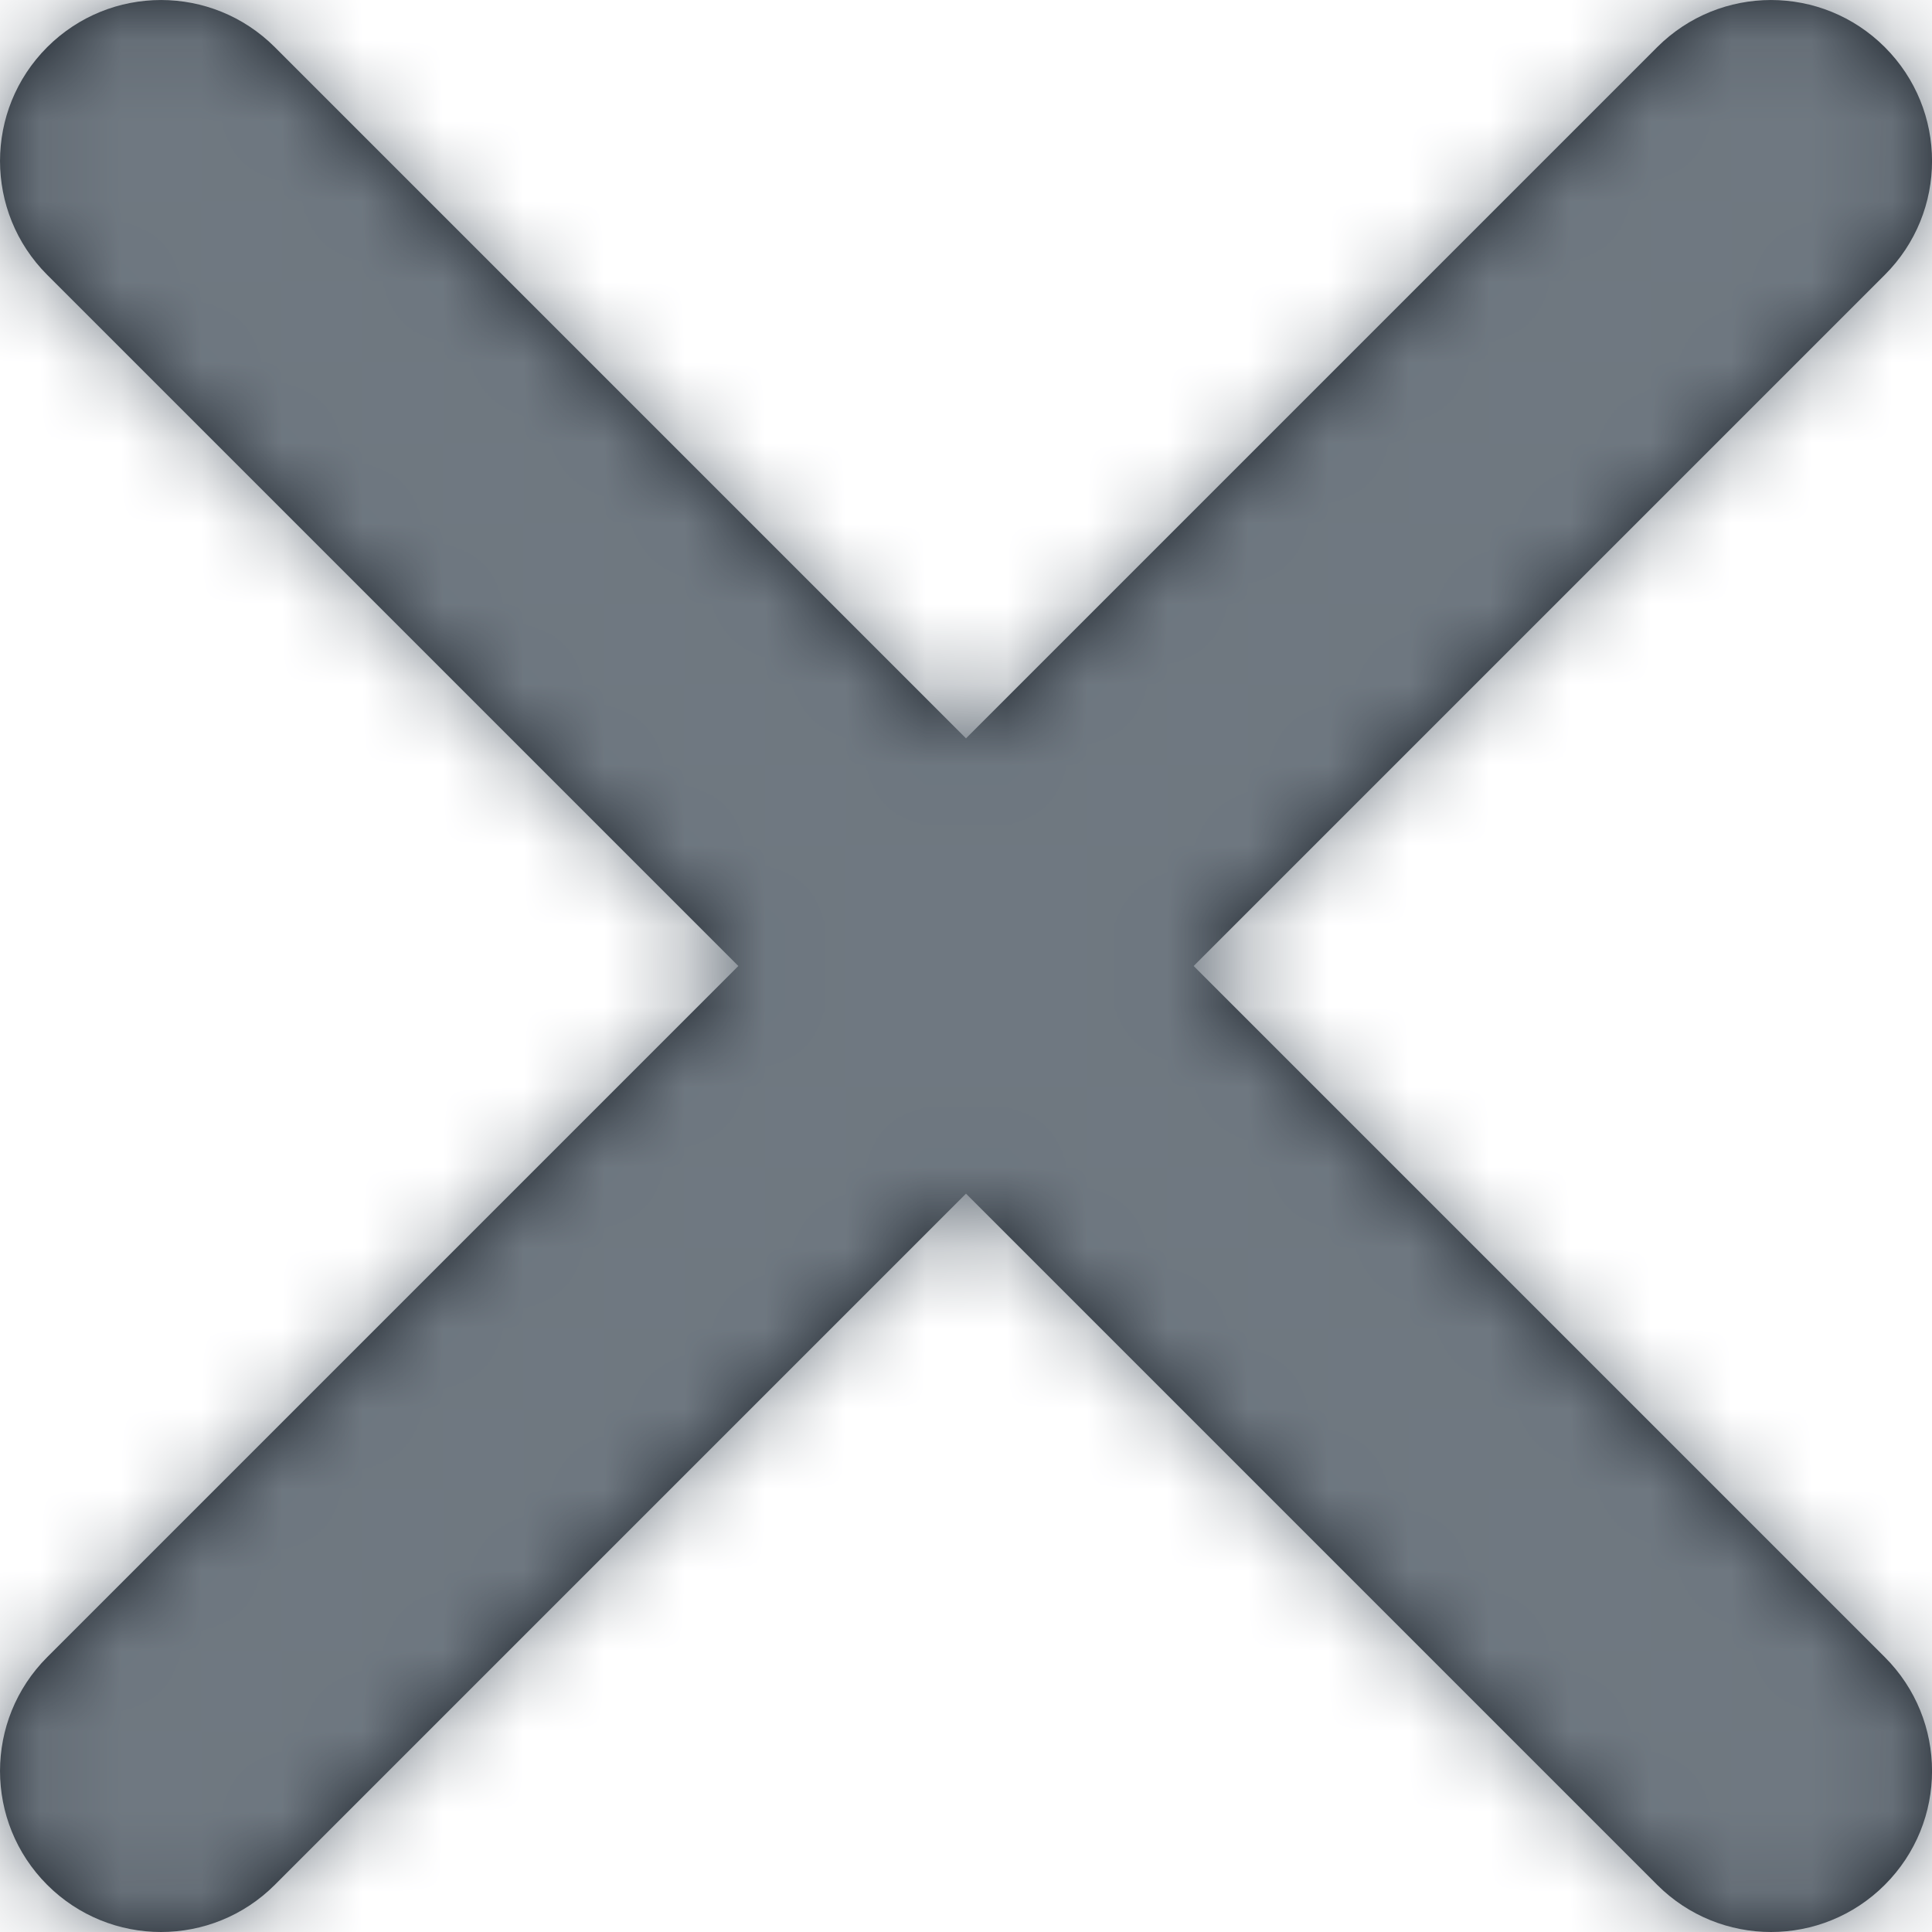 <?xml version="1.0" encoding="UTF-8"?>
<svg width="24px" height="24px" viewBox="0 0 24 24" version="1.1" xmlns="http://www.w3.org/2000/svg" xmlns:xlink="http://www.w3.org/1999/xlink">
    <!-- Generator: Sketch 53.1 (72631) - https://sketchapp.com -->
    <title>universeIcons/Milkyway/Utility/Close</title>
    <desc>Created with Sketch.</desc>
    <defs>
        <path d="M14.828,12 L23.414,3.414 C24.196,2.632 24.196,1.368 23.414,0.586 C22.632,-0.195 21.368,-0.195 20.586,0.586 L12,9.172 L3.414,0.586 C2.632,-0.195 1.368,-0.195 0.586,0.586 C-0.195,1.368 -0.195,2.632 0.586,3.414 L9.172,12 L0.586,20.586 C-0.195,21.368 -0.195,22.632 0.586,23.414 C0.976,23.804 1.488,24 2,24 C2.512,24 3.024,23.804 3.414,23.414 L12,14.828 L20.586,23.414 C20.976,23.804 21.488,24 22,24 C22.512,24 23.024,23.804 23.414,23.414 C24.196,22.632 24.196,21.368 23.414,20.586 L14.828,12 Z" id="path-1"></path>
    </defs>
    <g id="Milkyway-Icons" stroke="none" stroke-width="1" fill="none" fill-rule="evenodd">
        <g id="Icons-in-use" transform="translate(-782, -315)">
            <g id="Icons/Milkyway/Utility/Close" transform="translate(770, 303)">
                <g id="Edit"></g>
                <g id="Colour/Ink-Light" transform="translate(12, 12)">
                    <mask id="mask-2" fill="white">
                        <use xlink:href="#path-1"></use>
                    </mask>
                    <use id="Mask" fill="#1C232B" xlink:href="#path-1"></use>
                    <g mask="url(#mask-2)" fill="#6F7881" id="Color/Ink/Light">
                        <g transform="translate(-12, -12)">
                            <rect x="0" y="0" width="48" height="48"></rect>
                        </g>
                    </g>
                </g>
            </g>
        </g>
    </g>
</svg>